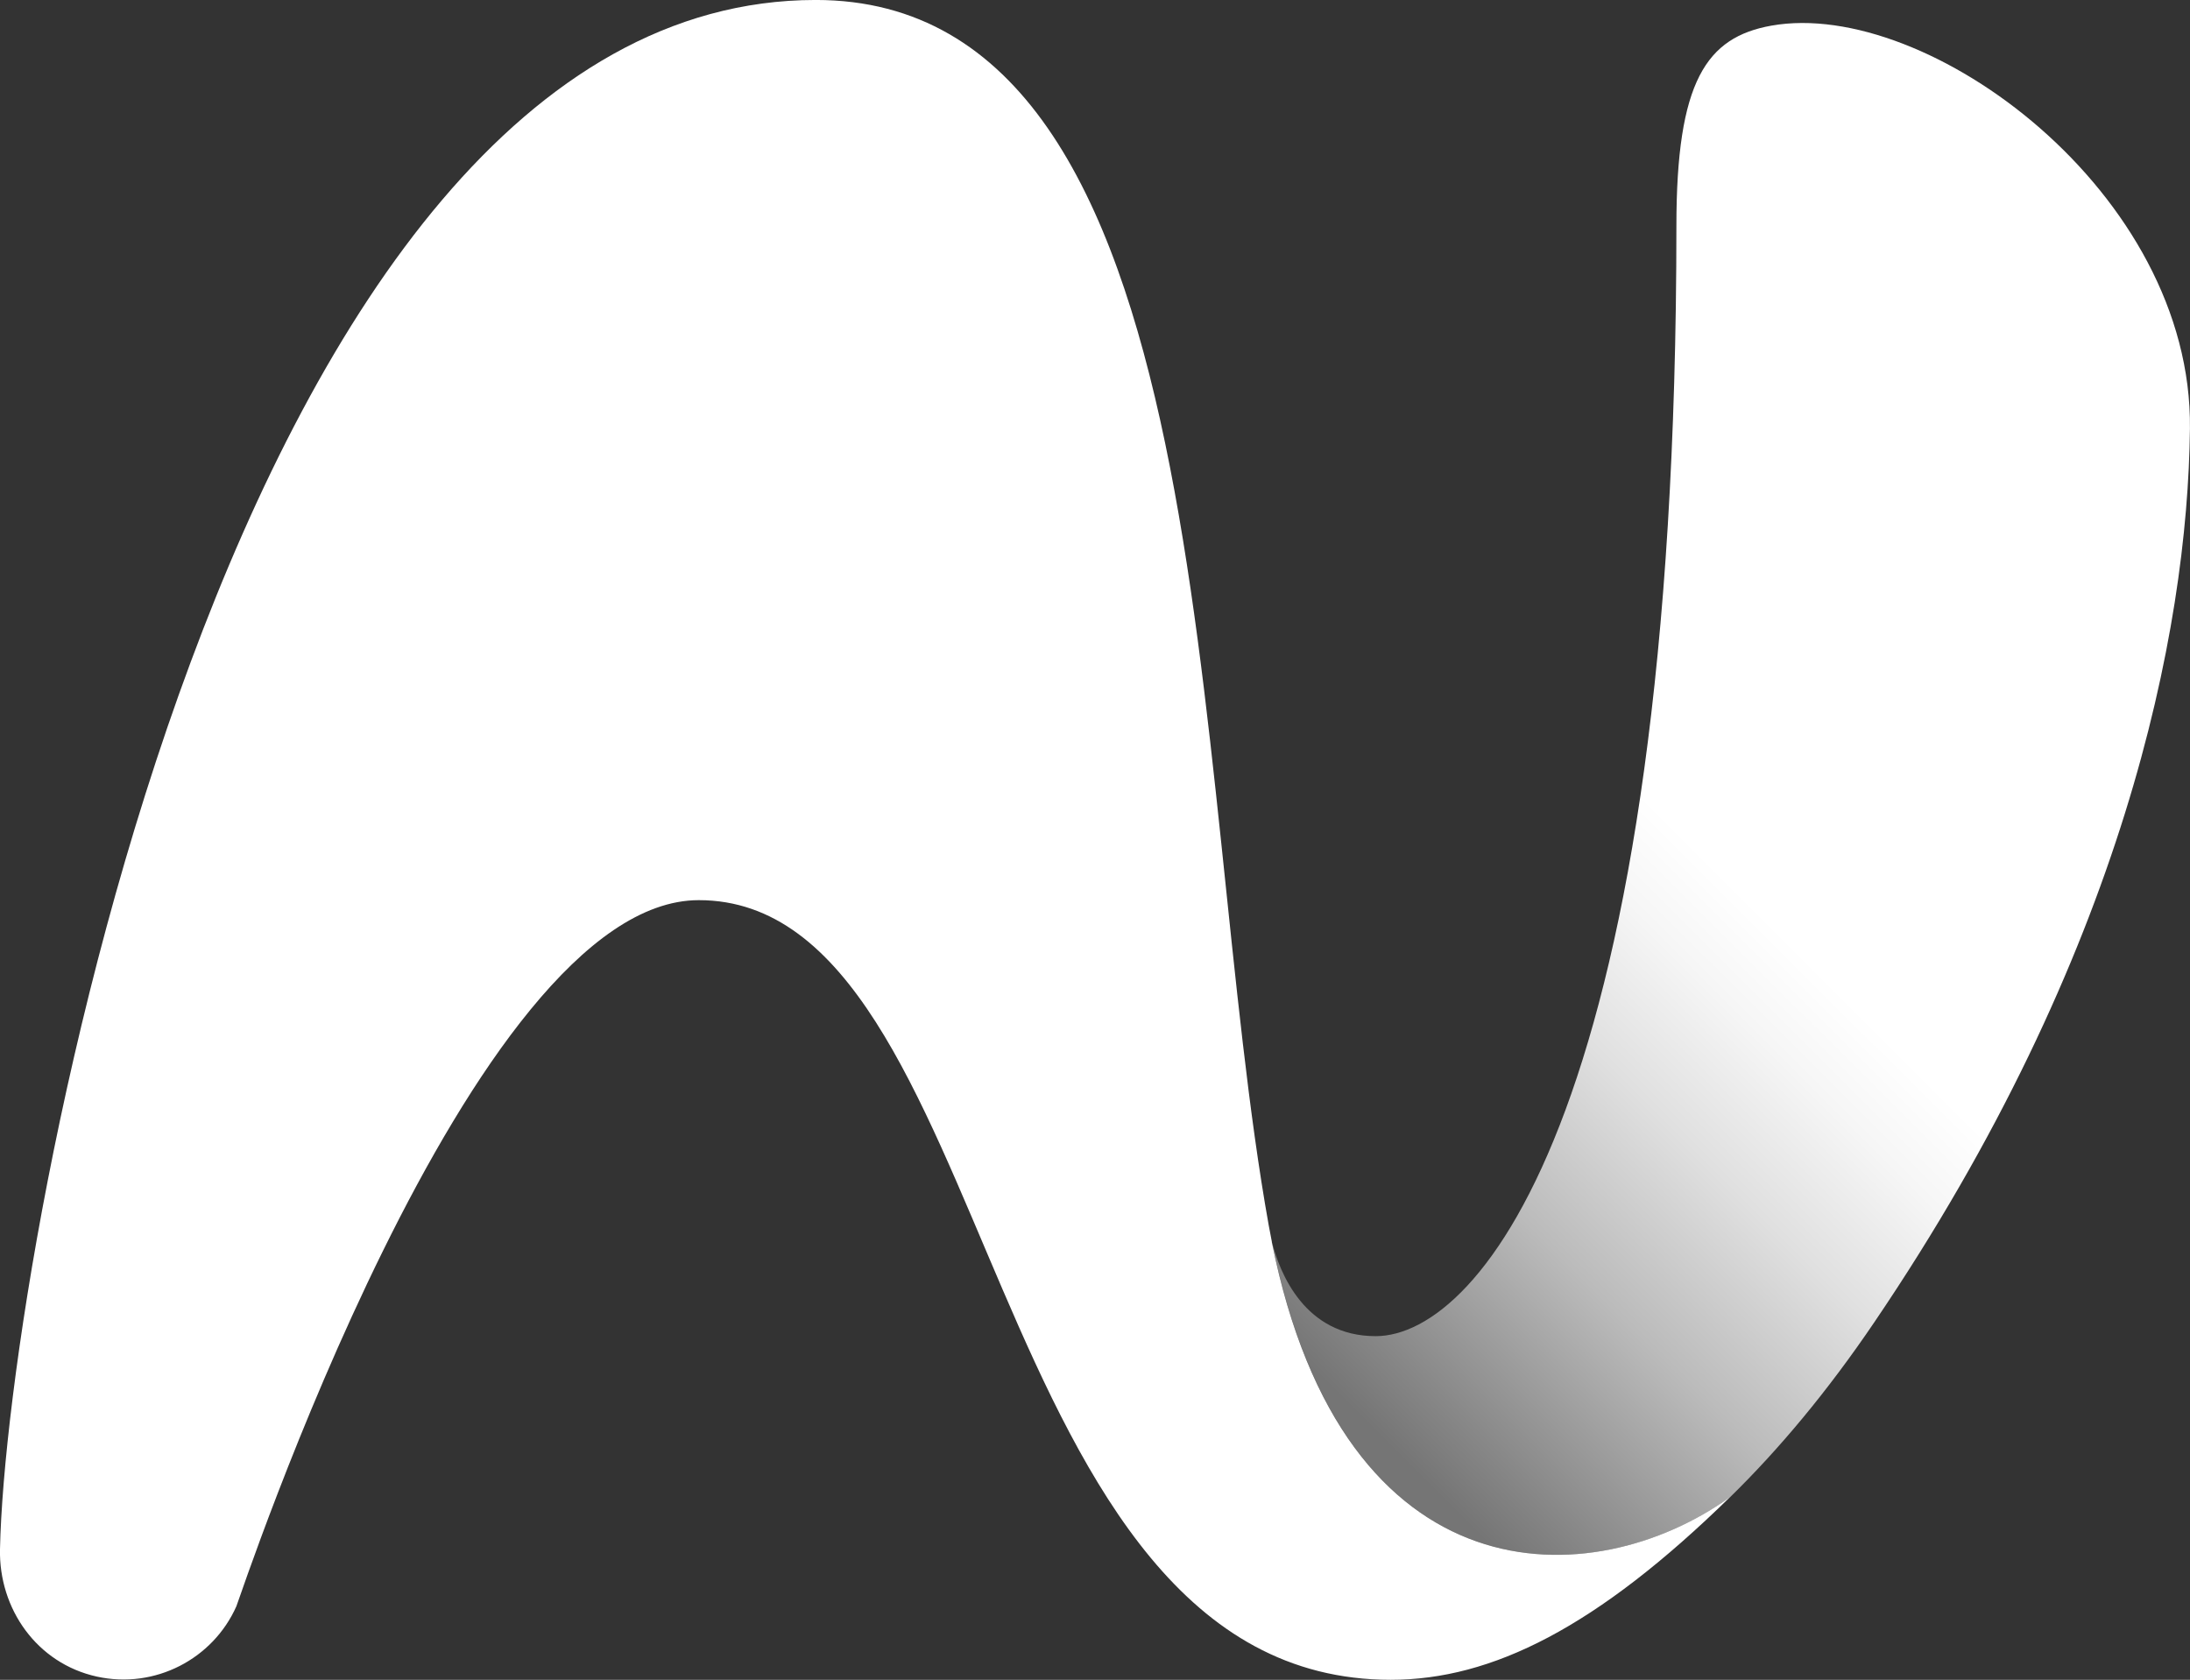 <svg fill="none" viewBox="0 0 73 56" xmlns="http://www.w3.org/2000/svg" xmlns:xlink="http://www.w3.org/1999/xlink"><rect x="0" y="0" width="73" height="56" fill="#333333" stroke="none"/><linearGradient id="a" gradientUnits="userSpaceOnUse" x1="40.674" x2="74.192" y1="42.572" y2="9.017"><stop offset="0" stop-color="#757575"/><stop offset=".05" stop-color="#888"/><stop offset=".18" stop-color="#bbb"/><stop offset=".3" stop-color="#e0e0e0"/><stop offset=".39" stop-color="#f6f6f6"/><stop offset=".45" stop-color="#fff"/></linearGradient><clipPath id="b"><path d="m0 0h73v56h-73z"/></clipPath><g clip-path="url(#b)"><path d="m59.05.854c-2.172.387-3.17 1.85-3.17 6.678 0 29.218-6.51 37.011-10.025 37.011-2.366 0-3.198-2.114-3.459-3.143 2.397 12.007 10.707 11.79 15.281 8.503 1.614-1.58 3.233-3.509 4.805-5.831 8.306-12.257 10.439-22.993 10.516-29.783.091-7.87-8.764-14.357-13.947-13.435z" fill="url(#a)"/><path d="m42.396 41.4c-.035-.182-.07-.364-.105-.551-2.696-15.045-1.474-40.85-15.099-40.85-19.511 0-26.984 41.634-27.192 51.644-.042 1.986 1.226 3.808 3.228 4.249 1.946.427 3.873-.593 4.651-2.343.112-.254 7.802-23.541 15.414-23.541 10.023 0 9.313 25.991 23.064 25.991 3.375 0 6.867-1.743 11.317-6.097-4.574 3.288-12.884 3.505-15.281-8.503z" fill="#fff"/></g></svg>